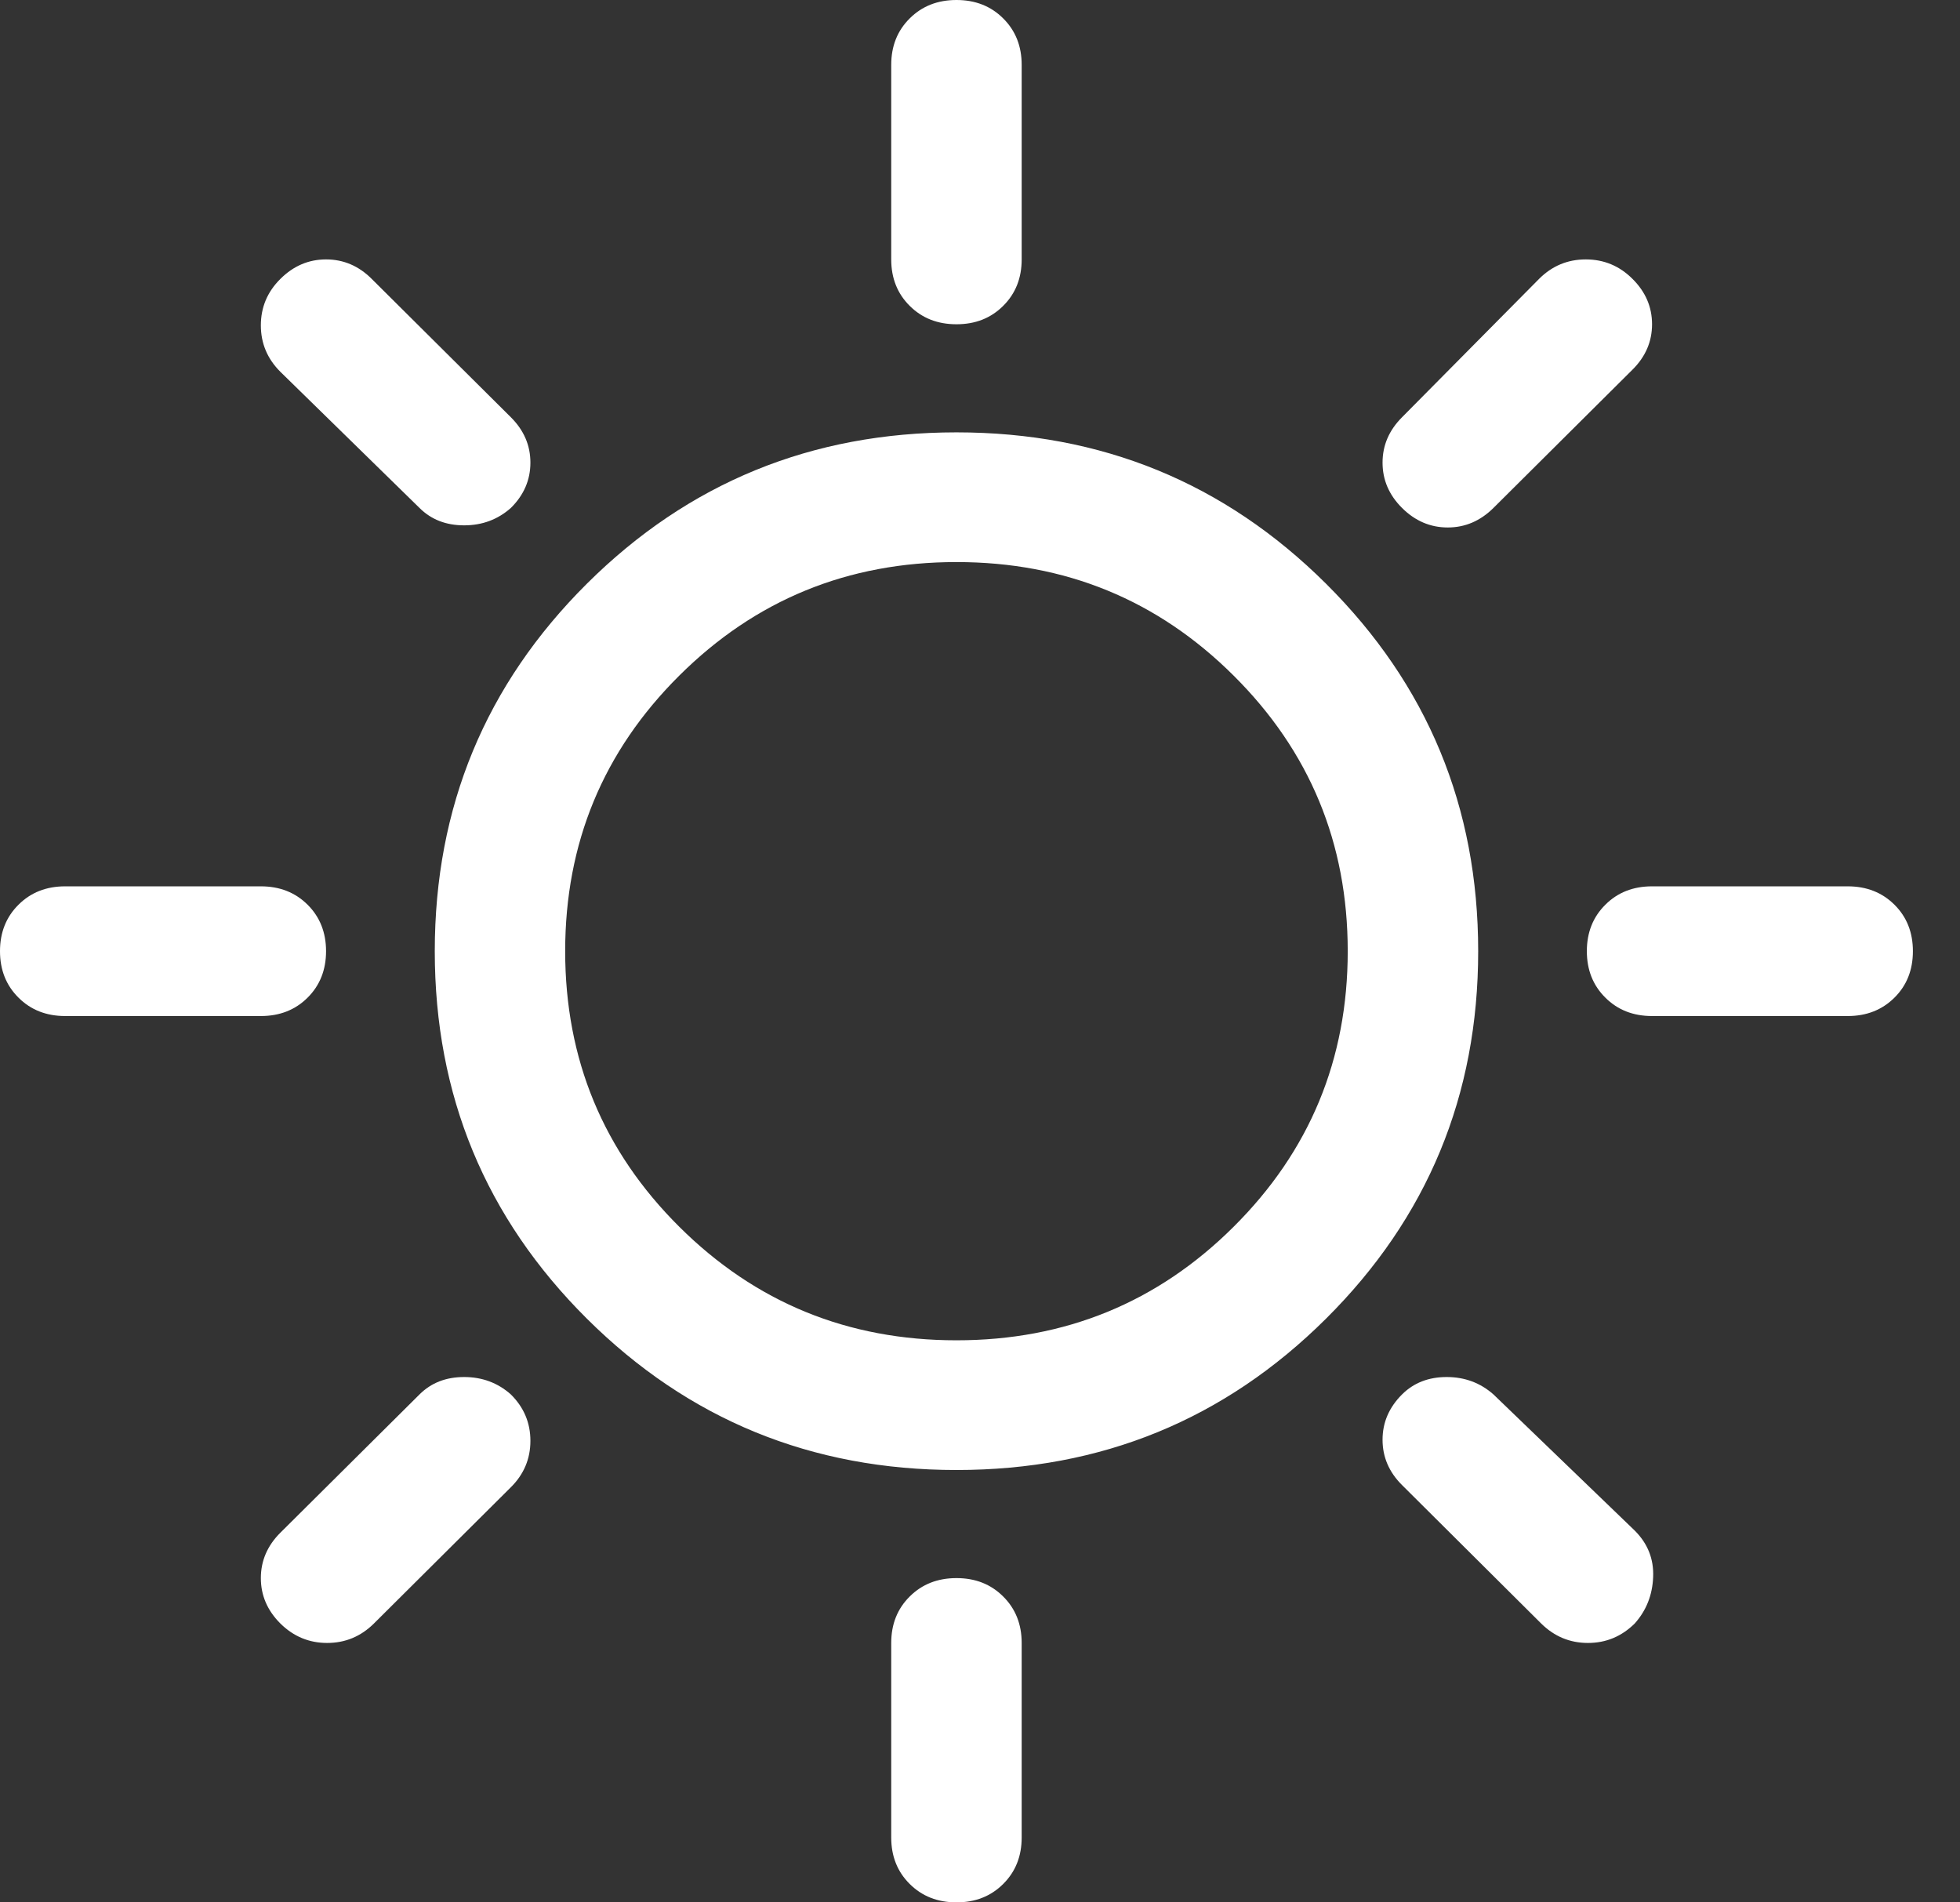<svg width="34" height="33" viewBox="0 0 34 33" fill="none" xmlns="http://www.w3.org/2000/svg">
<rect x="0" y="0" width="34" height="33" fill="#333333" stroke="none"/>
<path d="M16.592 5.625C16.265 5.625 15.995 5.519 15.781 5.306C15.567 5.094 15.46 4.825 15.46 4.5V1.125C15.46 0.8 15.567 0.531 15.781 0.319C15.995 0.106 16.265 0 16.592 0C16.919 0 17.189 0.106 17.402 0.319C17.616 0.531 17.723 0.8 17.723 1.125V4.5C17.723 4.825 17.616 5.094 17.402 5.306C17.189 5.519 16.919 5.625 16.592 5.625ZM24.322 8.812C24.096 8.588 23.983 8.325 23.983 8.025C23.983 7.725 24.096 7.463 24.322 7.237L26.698 4.838C26.924 4.612 27.194 4.5 27.508 4.5C27.823 4.5 28.093 4.612 28.319 4.838C28.545 5.062 28.658 5.325 28.658 5.625C28.658 5.925 28.545 6.188 28.319 6.412L25.906 8.812C25.679 9.037 25.415 9.15 25.114 9.15C24.812 9.15 24.548 9.037 24.322 8.812ZM28.658 17.625C28.331 17.625 28.061 17.519 27.848 17.306C27.634 17.094 27.527 16.825 27.527 16.5C27.527 16.175 27.634 15.906 27.848 15.694C28.061 15.481 28.331 15.375 28.658 15.375H32.052C32.379 15.375 32.649 15.481 32.863 15.694C33.077 15.906 33.183 16.175 33.183 16.5C33.183 16.825 33.077 17.094 32.863 17.306C32.649 17.519 32.379 17.625 32.052 17.625H28.658ZM16.592 33C16.265 33 15.995 32.894 15.781 32.681C15.567 32.469 15.46 32.2 15.46 31.875V28.5C15.46 28.175 15.567 27.906 15.781 27.694C15.995 27.481 16.265 27.375 16.592 27.375C16.919 27.375 17.189 27.481 17.402 27.694C17.616 27.906 17.723 28.175 17.723 28.5V31.875C17.723 32.2 17.616 32.469 17.402 32.681C17.189 32.894 16.919 33 16.592 33ZM7.278 8.812L4.864 6.45C4.638 6.225 4.525 5.956 4.525 5.644C4.525 5.331 4.638 5.062 4.864 4.838C5.091 4.612 5.355 4.5 5.656 4.5C5.958 4.5 6.222 4.612 6.448 4.838L8.861 7.237C9.088 7.463 9.201 7.725 9.201 8.025C9.201 8.325 9.088 8.588 8.861 8.812C8.635 9.012 8.365 9.113 8.051 9.113C7.736 9.113 7.479 9.012 7.278 8.812ZM26.735 28.163L24.322 25.762C24.096 25.538 23.983 25.275 23.983 24.975C23.983 24.675 24.096 24.413 24.322 24.188C24.523 23.988 24.781 23.887 25.095 23.887C25.409 23.887 25.679 23.988 25.906 24.188L28.357 26.55C28.583 26.775 28.69 27.044 28.677 27.356C28.665 27.669 28.558 27.938 28.357 28.163C28.13 28.387 27.86 28.5 27.546 28.5C27.232 28.5 26.962 28.387 26.735 28.163ZM1.131 17.625C0.804 17.625 0.534 17.519 0.321 17.306C0.107 17.094 0 16.825 0 16.5C0 16.175 0.107 15.906 0.321 15.694C0.534 15.481 0.804 15.375 1.131 15.375H4.525C4.852 15.375 5.122 15.481 5.336 15.694C5.549 15.906 5.656 16.175 5.656 16.5C5.656 16.825 5.549 17.094 5.336 17.306C5.122 17.519 4.852 17.625 4.525 17.625H1.131ZM4.864 28.163C4.638 27.938 4.525 27.675 4.525 27.375C4.525 27.075 4.638 26.812 4.864 26.587L7.278 24.188C7.479 23.988 7.736 23.887 8.051 23.887C8.365 23.887 8.635 23.988 8.861 24.188C9.088 24.413 9.201 24.681 9.201 24.994C9.201 25.306 9.088 25.575 8.861 25.8L6.486 28.163C6.26 28.387 5.989 28.5 5.675 28.5C5.361 28.5 5.091 28.387 4.864 28.163ZM16.592 25.5C14.078 25.5 11.941 24.625 10.181 22.875C8.422 21.125 7.542 19 7.542 16.5C7.542 14 8.422 11.875 10.181 10.125C11.941 8.375 14.078 7.5 16.592 7.5C19.106 7.5 21.242 8.375 23.002 10.125C24.762 11.875 25.642 14 25.642 16.5C25.642 19 24.762 21.125 23.002 22.875C21.242 24.625 19.106 25.5 16.592 25.5ZM16.592 23.25C18.477 23.25 20.08 22.594 21.399 21.281C22.719 19.969 23.379 18.375 23.379 16.5C23.379 14.625 22.719 13.031 21.399 11.719C20.08 10.406 18.477 9.75 16.592 9.75C14.706 9.75 13.104 10.406 11.784 11.719C10.464 13.031 9.804 14.625 9.804 16.5C9.804 18.375 10.464 19.969 11.784 21.281C13.104 22.594 14.706 23.25 16.592 23.25Z" fill="white"/>
</svg>
